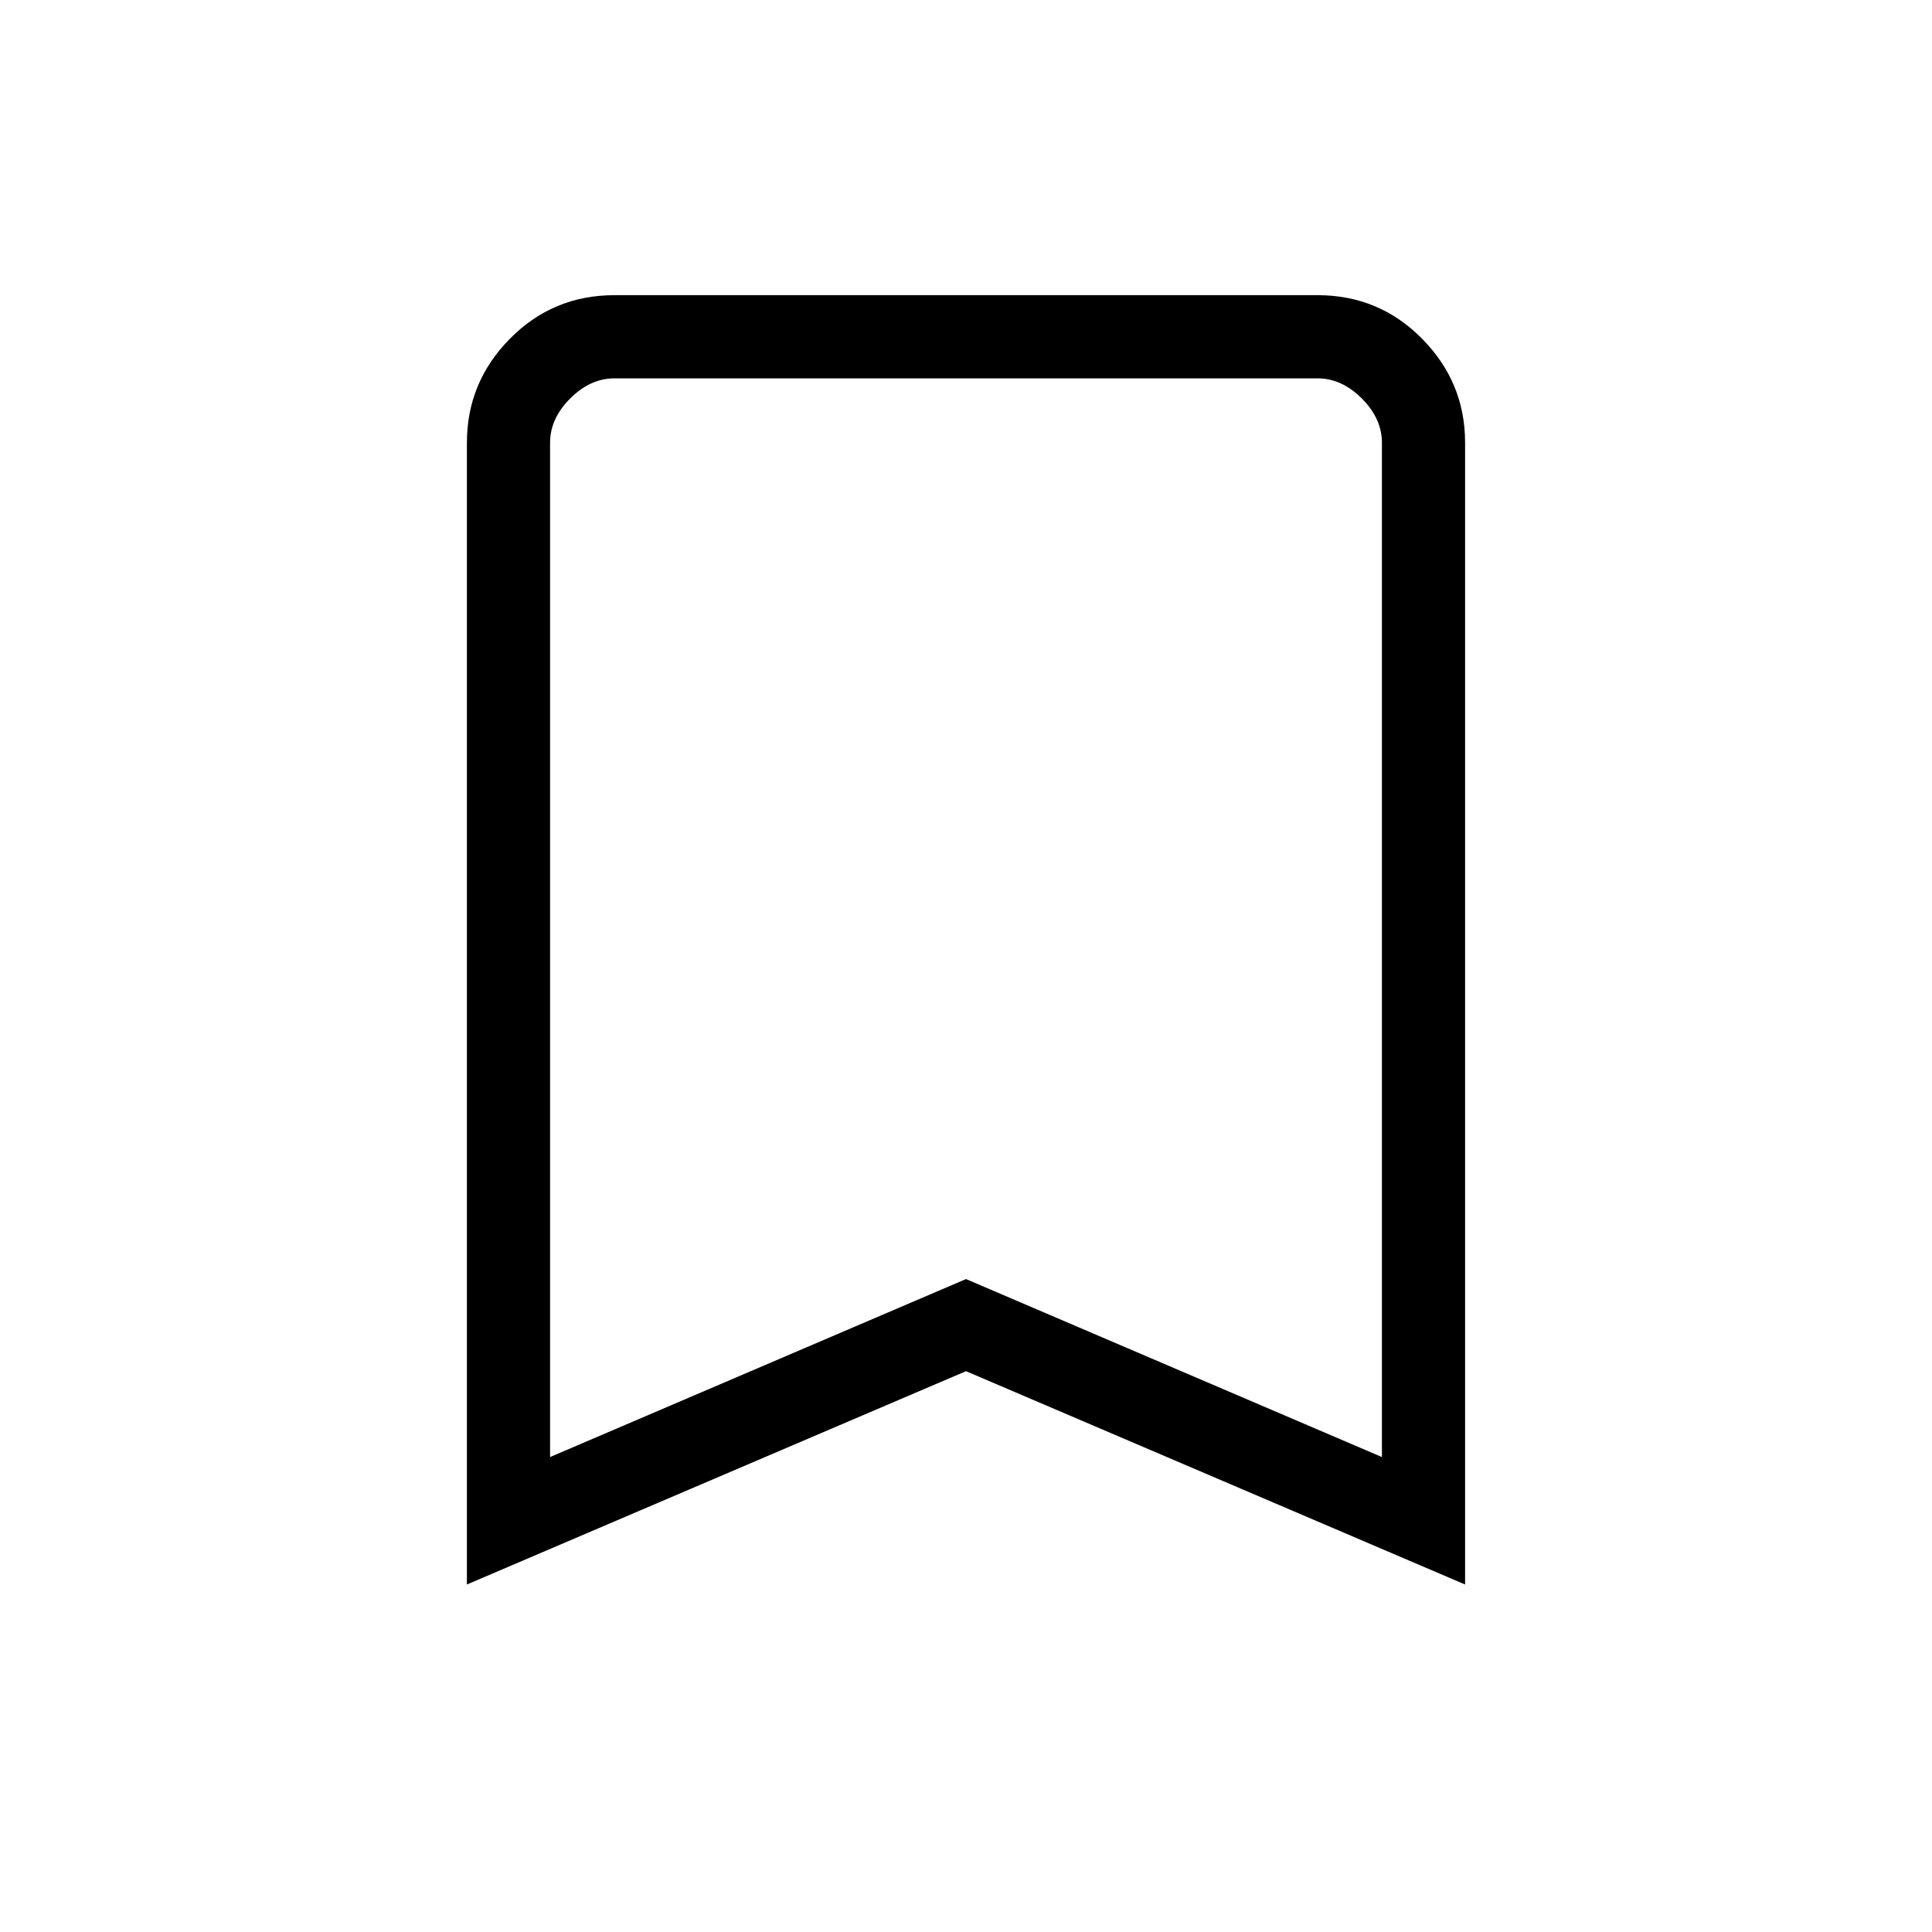<svg xmlns="http://www.w3.org/2000/svg" height="40" viewBox="0 -960 960 960" width="40"><path d="M232-172.67V-740q0-30.06 21.38-51.7 21.38-21.63 51.95-21.63h349.34q30.57 0 51.95 21.63Q728-770.06 728-740v567.33l-248-106-248 106ZM273.33-236 480-324.44 686.67-236v-504q0-12-10-22t-22-10H305.33q-12 0-22 10t-10 22v504Zm0-536h413.34-413.34Z"/></svg>